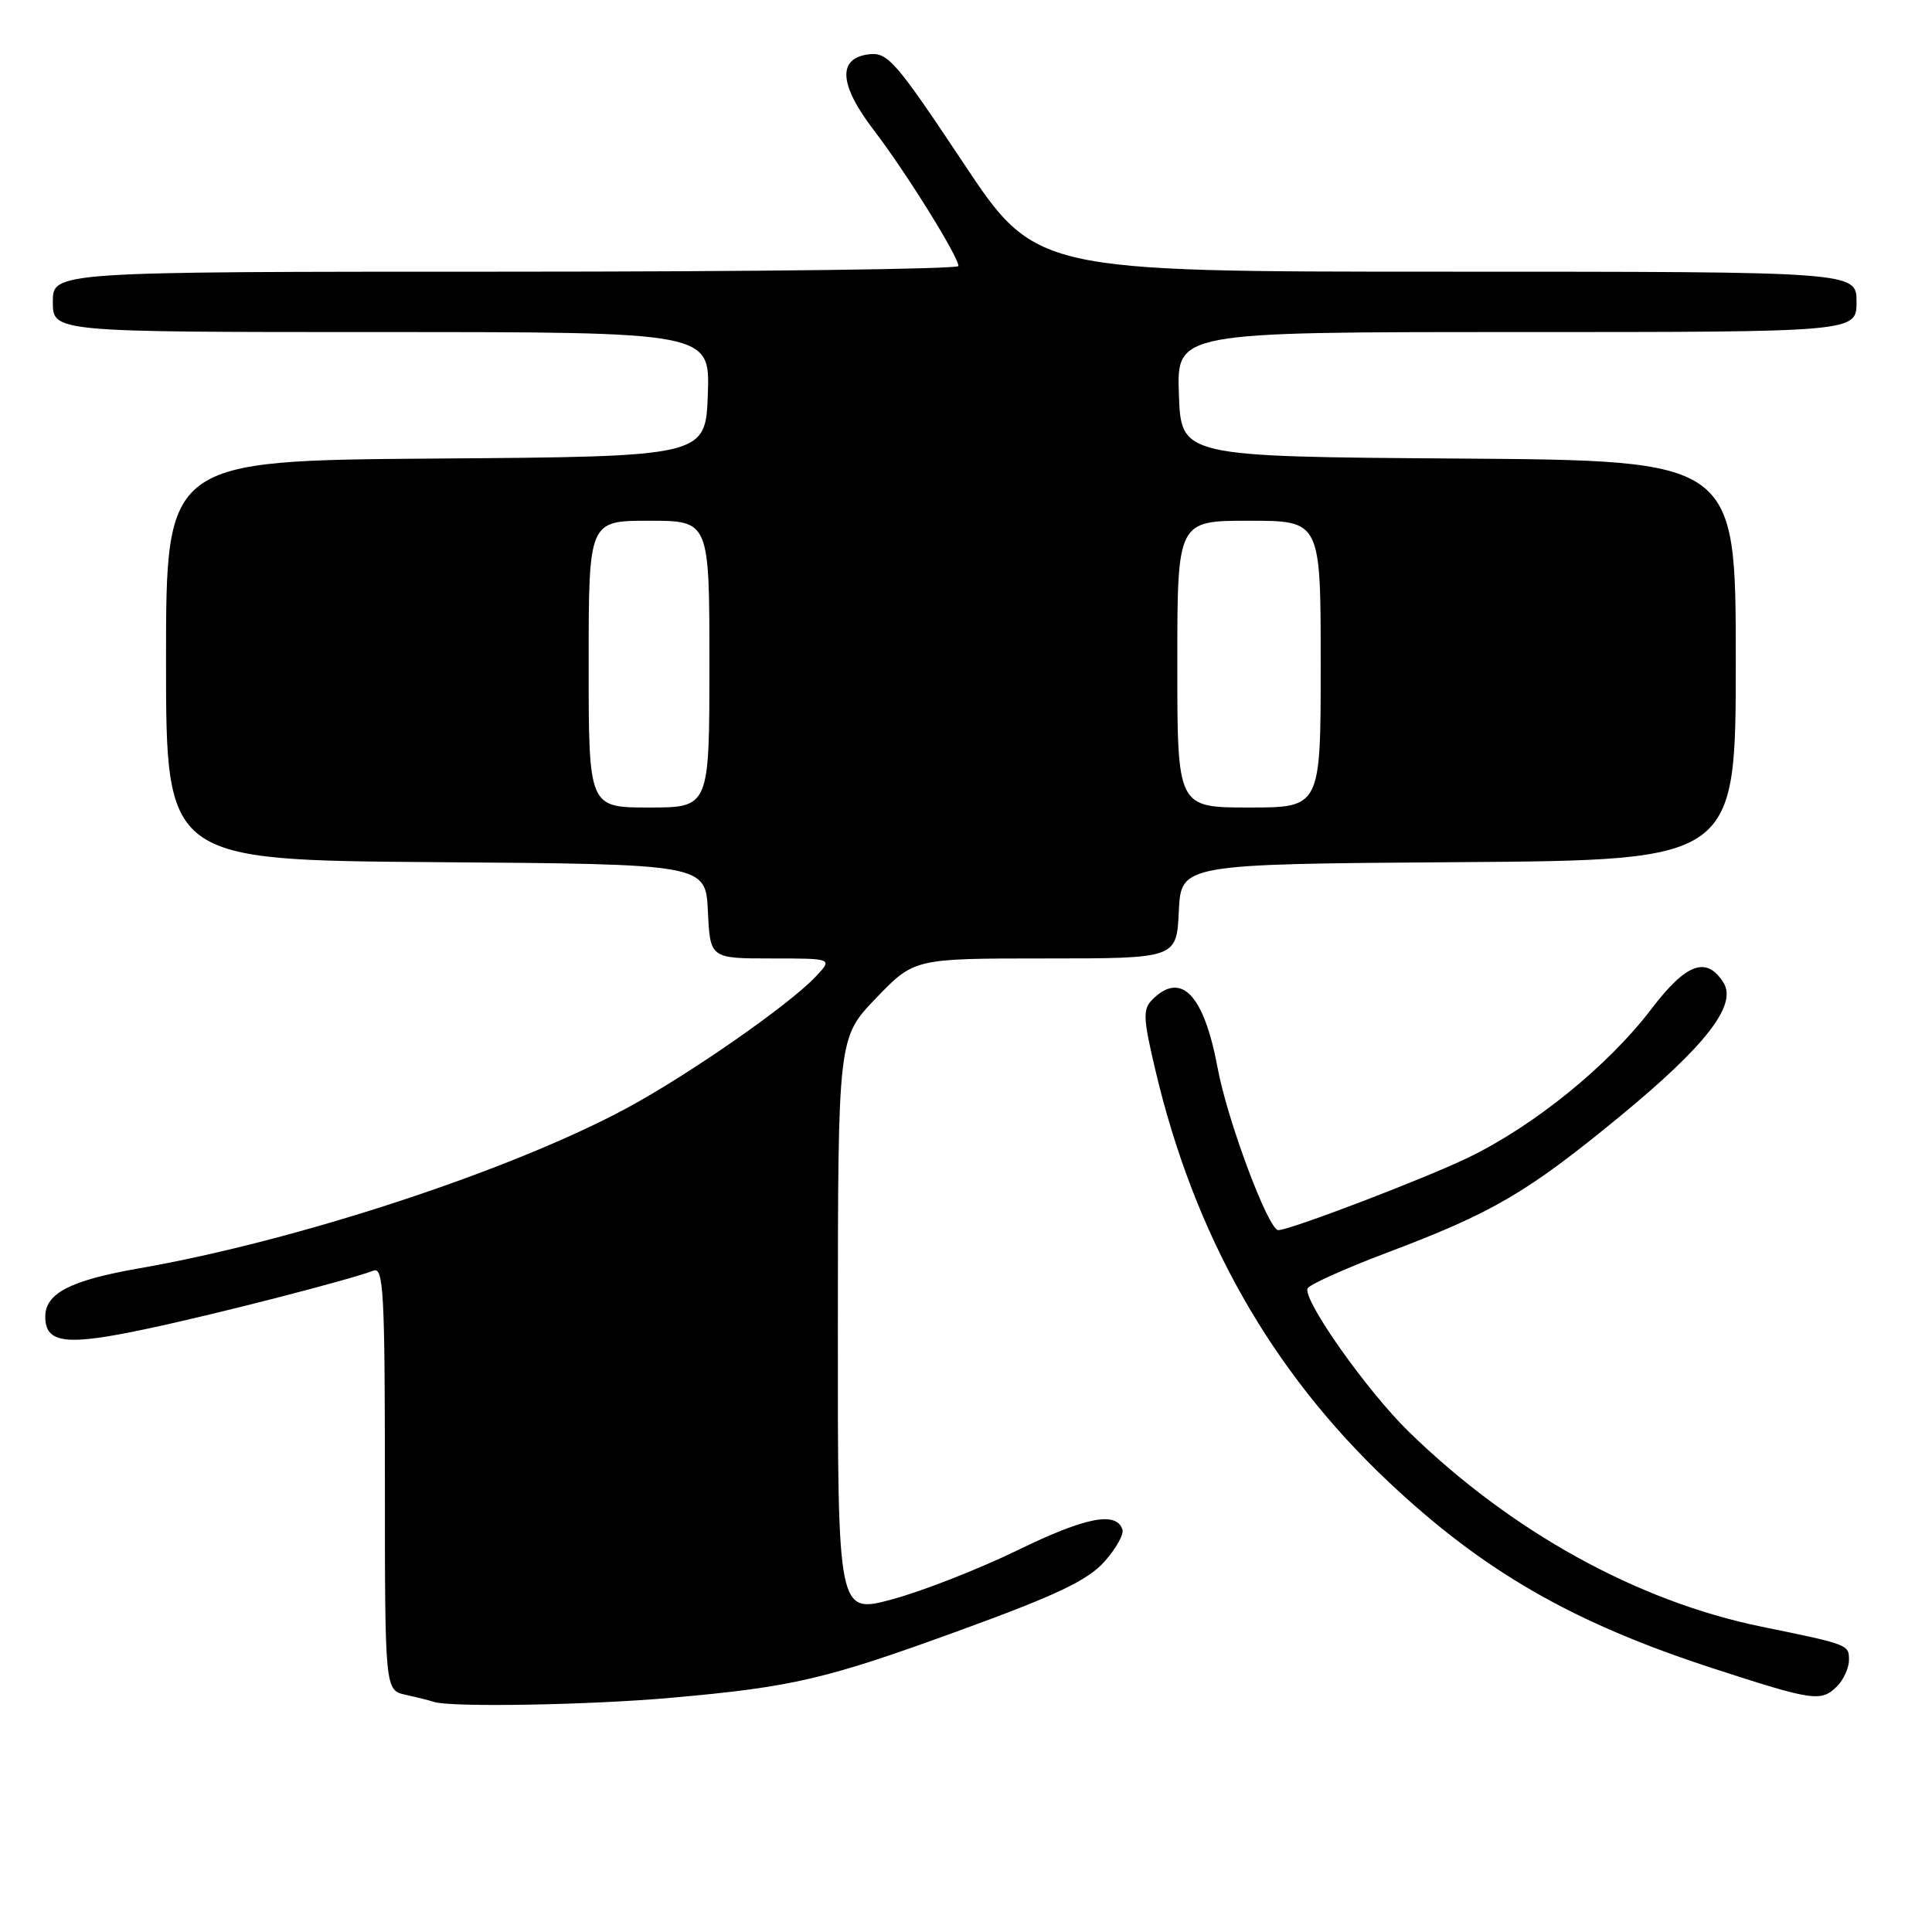 <?xml version="1.0" encoding="UTF-8" standalone="no"?>
<!DOCTYPE svg PUBLIC "-//W3C//DTD SVG 1.1//EN" "http://www.w3.org/Graphics/SVG/1.1/DTD/svg11.dtd" >
<svg xmlns="http://www.w3.org/2000/svg" xmlns:xlink="http://www.w3.org/1999/xlink" version="1.1" viewBox="0 0 256 256">
 <g >
 <path fill="currentColor"
d=" M 89.00 224.96 C 105.15 223.52 109.38 222.53 127.50 215.92 C 140.01 211.36 144.11 209.40 146.31 206.96 C 147.85 205.25 148.94 203.31 148.73 202.67 C 147.92 200.22 143.82 201.03 134.82 205.42 C 129.69 207.91 122.24 210.83 118.25 211.91 C 111.00 213.87 111.00 213.87 111.02 175.69 C 111.04 137.50 111.04 137.50 116.09 132.25 C 121.14 127.00 121.14 127.00 138.52 127.00 C 155.90 127.00 155.90 127.00 156.20 120.75 C 156.50 114.50 156.50 114.50 193.25 114.24 C 230.00 113.98 230.00 113.98 230.00 87.50 C 230.00 61.02 230.00 61.02 193.25 60.76 C 156.50 60.50 156.50 60.50 156.21 52.25 C 155.92 44.00 155.92 44.00 200.96 44.00 C 246.00 44.00 246.00 44.00 246.00 40.00 C 246.00 36.00 246.00 36.00 191.61 36.00 C 137.22 36.00 137.22 36.00 127.55 21.44 C 118.72 8.17 117.63 6.91 115.18 7.19 C 110.93 7.68 111.15 11.21 115.83 17.31 C 120.02 22.78 126.99 33.98 127.00 35.25 C 127.00 35.66 100.00 36.00 67.00 36.00 C 7.00 36.00 7.00 36.00 7.00 40.00 C 7.00 44.00 7.00 44.00 50.54 44.00 C 94.08 44.00 94.08 44.00 93.79 52.25 C 93.50 60.50 93.50 60.50 57.75 60.76 C 22.00 61.03 22.00 61.03 22.00 87.50 C 22.00 113.97 22.00 113.97 57.75 114.24 C 93.50 114.50 93.50 114.50 93.80 120.75 C 94.10 127.00 94.10 127.00 102.22 127.00 C 110.35 127.00 110.35 127.00 108.10 129.39 C 104.57 133.15 91.23 142.43 83.00 146.86 C 67.62 155.13 39.44 164.39 18.50 168.05 C 9.35 169.64 6.00 171.36 6.00 174.46 C 6.00 178.06 8.77 178.37 19.73 176.02 C 29.06 174.03 46.32 169.58 49.50 168.36 C 50.81 167.86 51.00 171.31 51.00 195.87 C 51.00 223.96 51.00 223.96 53.75 224.57 C 55.26 224.90 56.95 225.33 57.50 225.51 C 59.72 226.25 78.20 225.93 89.00 224.96 Z  M 243.43 223.43 C 244.29 222.56 245.00 221.00 245.00 219.95 C 245.00 217.92 244.97 217.91 233.40 215.54 C 216.93 212.17 200.21 202.93 186.64 189.68 C 181.13 184.30 172.71 172.38 173.25 170.74 C 173.42 170.25 178.14 168.12 183.75 166.00 C 197.80 160.70 202.34 158.04 214.64 147.93 C 226.03 138.56 230.22 133.16 228.37 130.21 C 226.13 126.64 223.43 127.63 218.83 133.68 C 213.10 141.21 203.26 149.19 194.50 153.41 C 188.63 156.24 170.91 163.00 169.38 163.00 C 168.07 163.00 162.63 148.47 161.34 141.50 C 159.53 131.78 156.51 128.63 152.69 132.45 C 151.42 133.73 151.46 134.88 153.07 141.70 C 158.23 163.66 168.40 181.64 183.94 196.31 C 196.57 208.22 208.41 215.03 227.00 221.07 C 240.30 225.40 241.32 225.54 243.43 223.43 Z  M 78.00 88.00 C 78.00 69.00 78.00 69.00 86.00 69.00 C 94.00 69.00 94.00 69.00 94.00 88.00 C 94.00 107.00 94.00 107.00 86.00 107.00 C 78.00 107.00 78.00 107.00 78.00 88.00 Z  M 156.00 88.00 C 156.00 69.00 156.00 69.00 165.50 69.00 C 175.00 69.00 175.00 69.00 175.00 88.00 C 175.00 107.00 175.00 107.00 165.50 107.00 C 156.00 107.00 156.00 107.00 156.00 88.00 Z "/>
</g>
</svg>